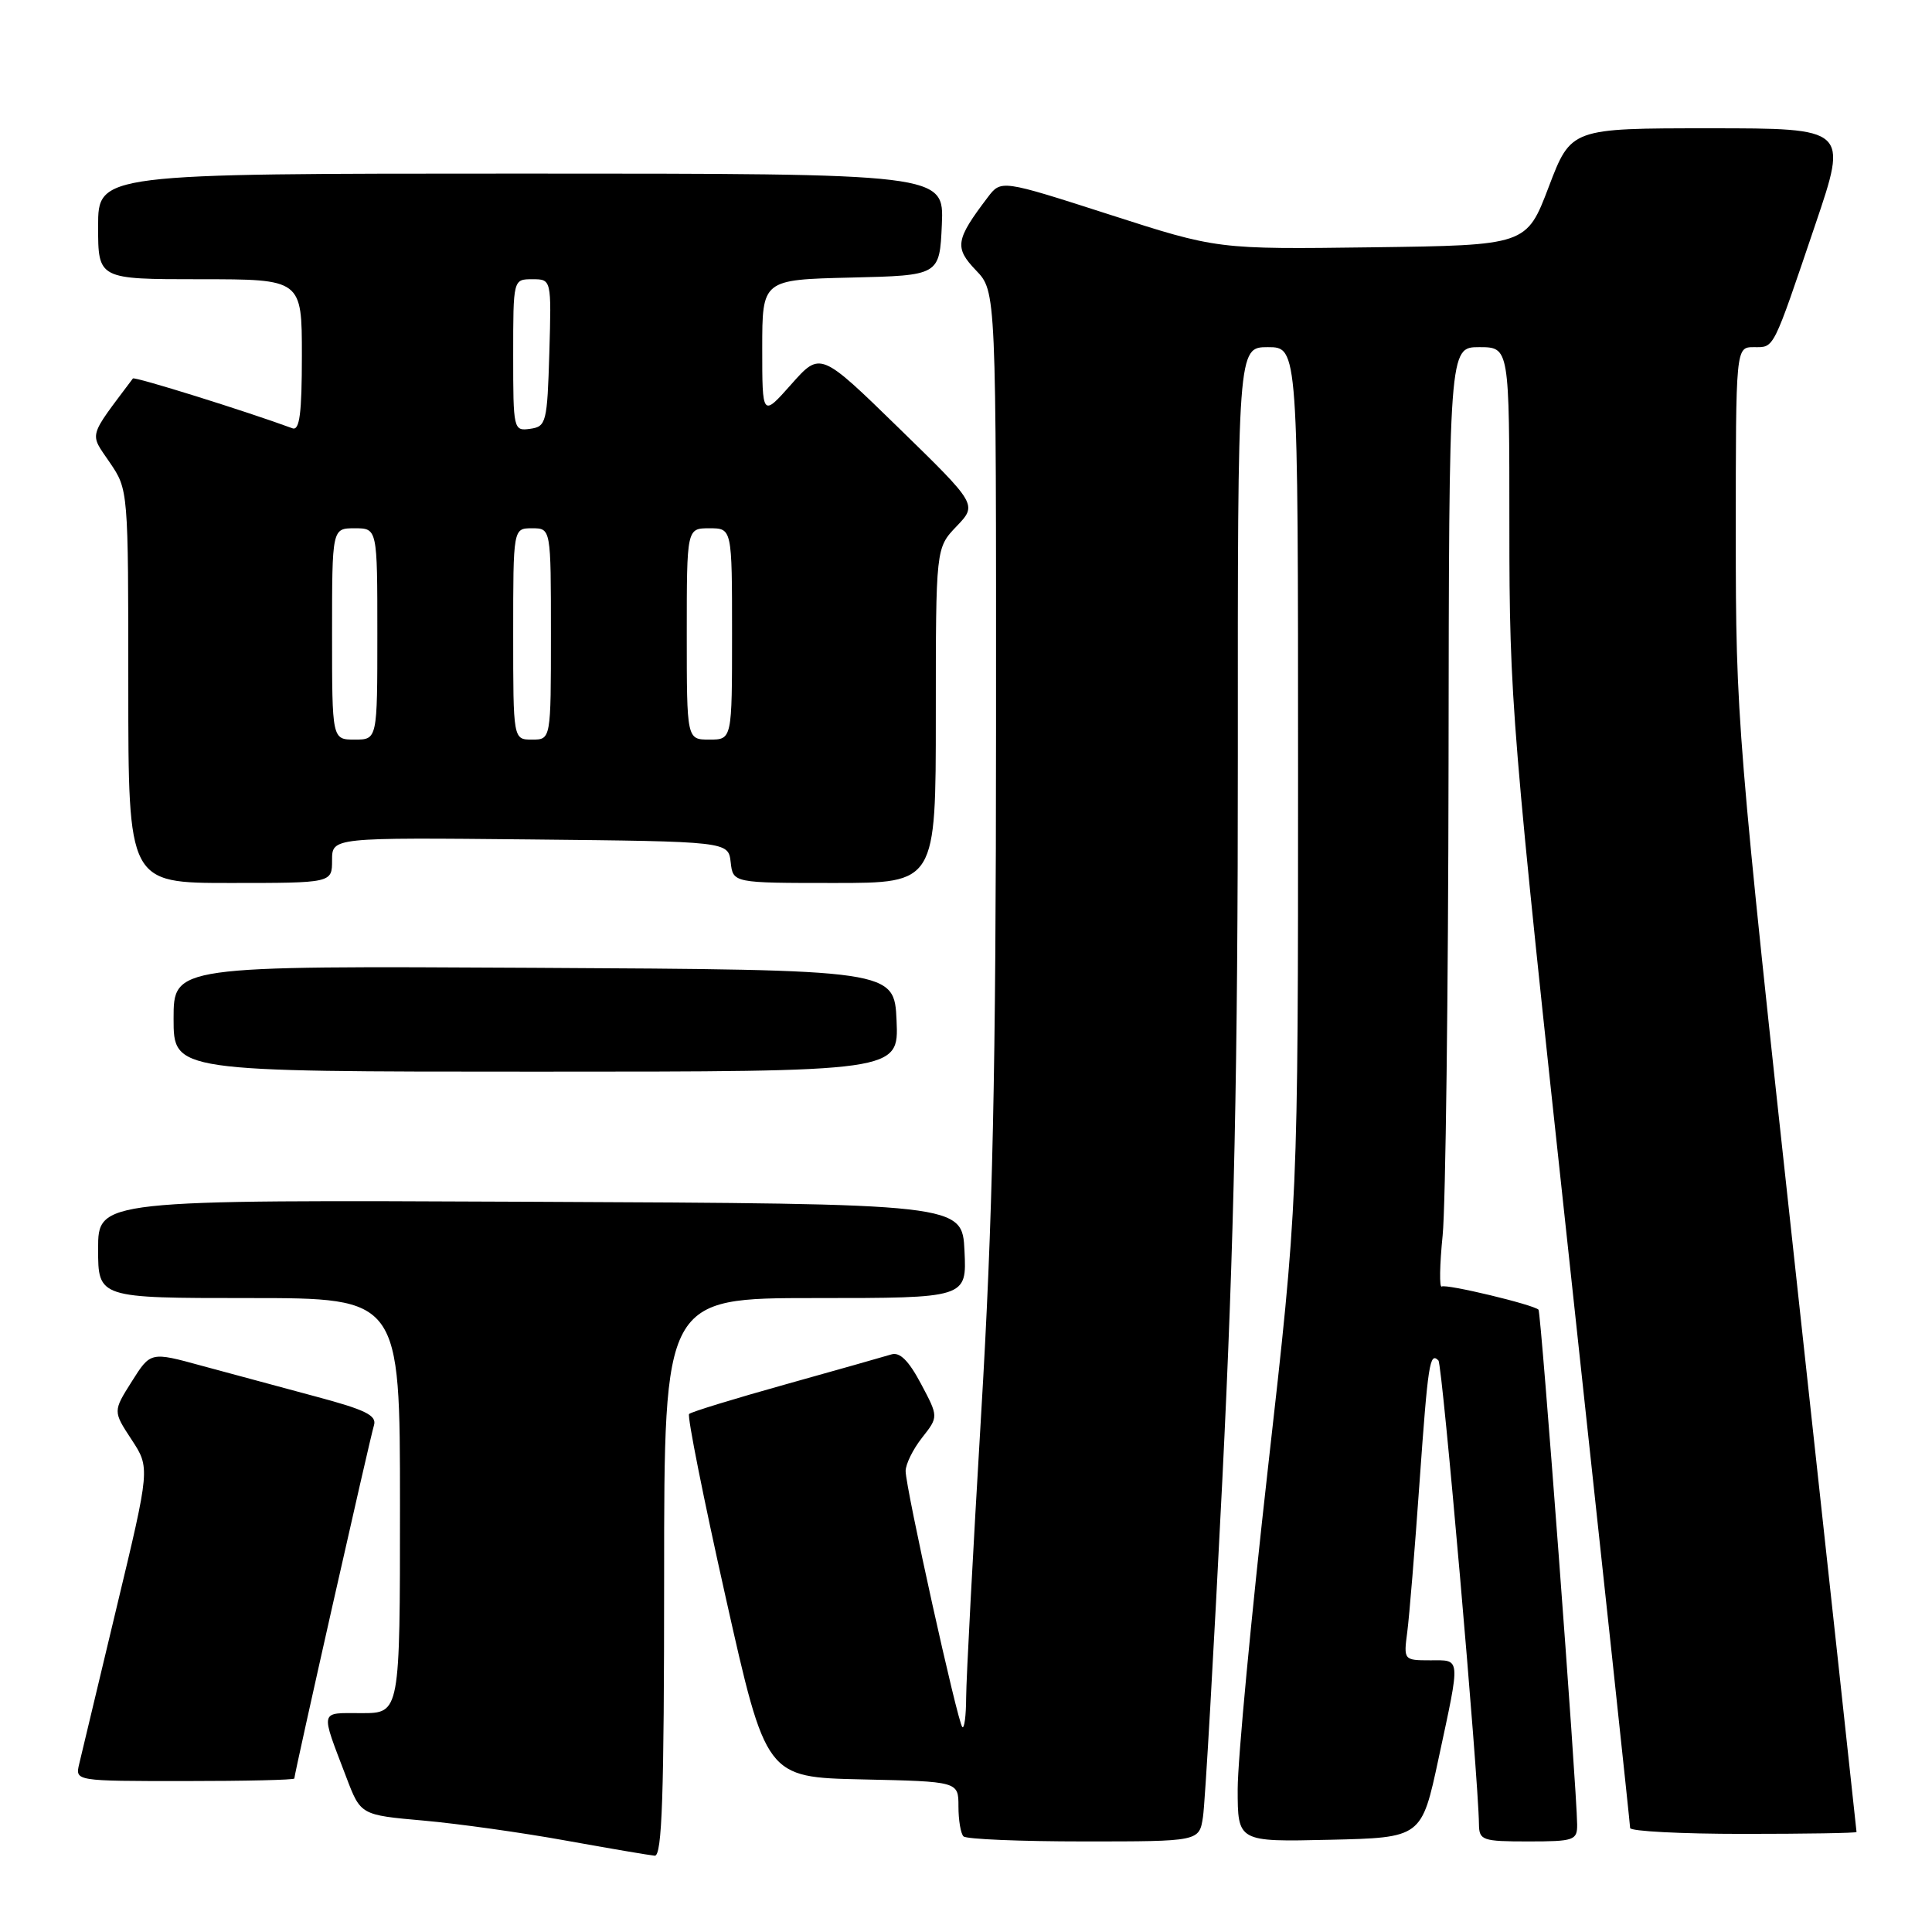 <?xml version="1.0" encoding="UTF-8" standalone="no"?>
<!DOCTYPE svg PUBLIC "-//W3C//DTD SVG 1.1//EN" "http://www.w3.org/Graphics/SVG/1.1/DTD/svg11.dtd" >
<svg xmlns="http://www.w3.org/2000/svg" xmlns:xlink="http://www.w3.org/1999/xlink" version="1.1" viewBox="0 0 256 256">
 <g >
 <path fill="currentColor"
d=" M 88.00 209.00 C 88.00 172.00 88.00 172.00 108.05 172.00 C 128.10 172.00 128.10 172.00 127.80 165.75 C 127.50 159.50 127.50 159.50 70.25 159.24 C 13.00 158.98 13.00 158.98 13.00 165.49 C 13.00 172.00 13.00 172.00 33.00 172.00 C 53.00 172.00 53.00 172.00 53.00 199.50 C 53.00 227.00 53.00 227.00 47.93 227.00 C 42.28 227.00 42.42 226.39 45.89 235.50 C 47.79 240.50 47.79 240.50 56.15 241.24 C 60.74 241.65 69.22 242.84 75.00 243.89 C 80.78 244.93 86.06 245.83 86.75 245.89 C 87.73 245.98 88.00 237.99 88.00 209.00 Z  M 159.40 240.75 C 159.68 238.96 160.83 218.82 161.97 196.00 C 163.53 164.60 164.03 141.29 164.02 100.25 C 164.00 46.00 164.00 46.00 168.00 46.00 C 172.00 46.00 172.00 46.00 172.00 102.60 C 172.00 159.20 172.00 159.20 168.00 194.62 C 165.80 214.11 164.00 233.20 164.00 237.06 C 164.00 244.06 164.00 244.06 176.18 243.78 C 188.37 243.50 188.37 243.50 190.62 233.00 C 193.55 219.33 193.61 220.00 189.49 220.00 C 186.01 220.00 185.98 219.96 186.47 216.25 C 186.74 214.19 187.47 205.30 188.09 196.50 C 189.22 180.60 189.45 179.11 190.60 180.27 C 191.12 180.79 195.90 235.45 195.97 241.75 C 196.00 243.85 196.43 244.00 202.50 244.00 C 208.58 244.00 209.00 243.85 208.98 241.75 C 208.93 236.90 204.20 173.87 203.86 173.54 C 203.16 172.86 191.64 170.10 191.04 170.47 C 190.71 170.68 190.76 167.62 191.16 163.67 C 191.55 159.73 191.90 131.64 191.94 101.25 C 192.00 46.00 192.00 46.00 196.00 46.00 C 200.00 46.00 200.00 46.00 200.00 69.78 C 200.00 92.68 200.30 96.31 208.00 167.50 C 212.40 208.17 216.00 241.79 216.00 242.22 C 216.00 242.65 222.75 243.00 231.00 243.00 C 239.25 243.00 246.00 242.89 246.00 242.75 C 246.00 242.61 242.40 209.48 238.00 169.11 C 230.18 97.40 230.00 95.16 230.00 70.86 C 230.00 46.00 230.00 46.00 232.39 46.00 C 235.14 46.00 234.82 46.63 240.54 29.75 C 244.86 17.00 244.86 17.00 226.51 17.00 C 208.17 17.00 208.17 17.00 205.22 24.75 C 202.27 32.50 202.27 32.50 181.79 32.77 C 161.31 33.04 161.31 33.04 146.98 28.42 C 132.65 23.81 132.65 23.81 130.87 26.16 C 126.61 31.77 126.44 32.81 129.32 35.82 C 132.00 38.61 132.00 38.61 131.98 96.55 C 131.97 142.13 131.55 161.55 130.00 187.50 C 128.92 205.65 128.03 222.49 128.02 224.92 C 128.01 227.35 127.78 229.11 127.51 228.84 C 126.88 228.21 120.00 197.13 120.00 194.92 C 120.00 194.01 120.98 192.02 122.18 190.50 C 124.36 187.73 124.36 187.73 122.03 183.35 C 120.40 180.28 119.22 179.11 118.10 179.47 C 117.22 179.74 110.94 181.52 104.15 183.42 C 97.35 185.32 91.57 187.09 91.31 187.36 C 91.04 187.63 93.22 198.57 96.16 211.67 C 101.50 235.50 101.50 235.50 114.25 235.78 C 127.00 236.06 127.00 236.06 127.00 239.36 C 127.00 241.18 127.30 242.97 127.67 243.33 C 128.03 243.70 135.21 244.00 143.62 244.00 C 158.91 244.00 158.91 244.00 159.40 240.75 Z  M 39.00 235.66 C 39.00 235.02 49.04 190.49 49.55 188.87 C 49.96 187.55 48.45 186.81 41.78 185.03 C 37.23 183.81 30.45 181.98 26.73 180.97 C 19.95 179.11 19.95 179.11 17.46 183.06 C 14.97 187.00 14.97 187.00 17.43 190.75 C 19.89 194.50 19.89 194.50 15.45 213.00 C 13.01 223.18 10.78 232.51 10.49 233.75 C 9.96 236.00 9.96 236.00 24.48 236.00 C 32.47 236.00 39.00 235.85 39.00 235.66 Z  M 118.80 135.25 C 118.50 128.50 118.50 128.50 70.75 128.24 C 23.00 127.98 23.00 127.98 23.00 134.99 C 23.00 142.00 23.00 142.00 71.05 142.00 C 119.09 142.00 119.09 142.00 118.80 135.25 Z  M 44.00 113.98 C 44.00 110.97 44.00 110.97 70.25 111.23 C 96.50 111.50 96.50 111.50 96.82 114.25 C 97.13 117.00 97.13 117.00 110.57 117.00 C 124.00 117.00 124.00 117.00 124.00 94.80 C 124.00 72.61 124.00 72.61 126.75 69.74 C 129.50 66.86 129.50 66.86 119.10 56.72 C 108.70 46.58 108.70 46.58 104.85 50.92 C 101.00 55.26 101.00 55.26 101.00 46.16 C 101.00 37.06 101.00 37.06 112.75 36.78 C 124.50 36.50 124.50 36.50 124.80 29.75 C 125.09 23.00 125.09 23.00 69.05 23.00 C 13.00 23.00 13.00 23.00 13.00 30.00 C 13.00 37.00 13.00 37.00 26.50 37.00 C 40.00 37.00 40.00 37.00 40.00 47.11 C 40.00 54.77 39.70 57.10 38.75 56.75 C 32.56 54.47 17.82 49.87 17.61 50.15 C 11.61 58.15 11.84 57.30 14.53 61.26 C 17.00 64.89 17.00 64.89 17.00 90.95 C 17.00 117.00 17.00 117.00 30.50 117.00 C 44.00 117.00 44.00 117.00 44.00 113.98 Z  M 44.00 84.00 C 44.00 70.00 44.00 70.00 47.00 70.00 C 50.00 70.00 50.00 70.00 50.00 84.00 C 50.00 98.00 50.00 98.00 47.00 98.00 C 44.00 98.00 44.00 98.00 44.00 84.00 Z  M 68.00 84.00 C 68.00 70.00 68.00 70.00 70.50 70.00 C 73.00 70.00 73.00 70.00 73.00 84.00 C 73.00 98.00 73.00 98.00 70.50 98.00 C 68.00 98.00 68.00 98.00 68.00 84.00 Z  M 91.00 84.00 C 91.00 70.00 91.00 70.00 94.00 70.00 C 97.00 70.00 97.00 70.00 97.00 84.00 C 97.00 98.00 97.00 98.00 94.00 98.00 C 91.00 98.00 91.00 98.00 91.00 84.00 Z  M 68.00 47.07 C 68.00 37.00 68.00 37.00 70.54 37.00 C 73.07 37.00 73.07 37.00 72.79 46.75 C 72.51 56.00 72.38 56.52 70.25 56.82 C 68.04 57.13 68.00 56.94 68.00 47.07 Z "/>
</g>
</svg>